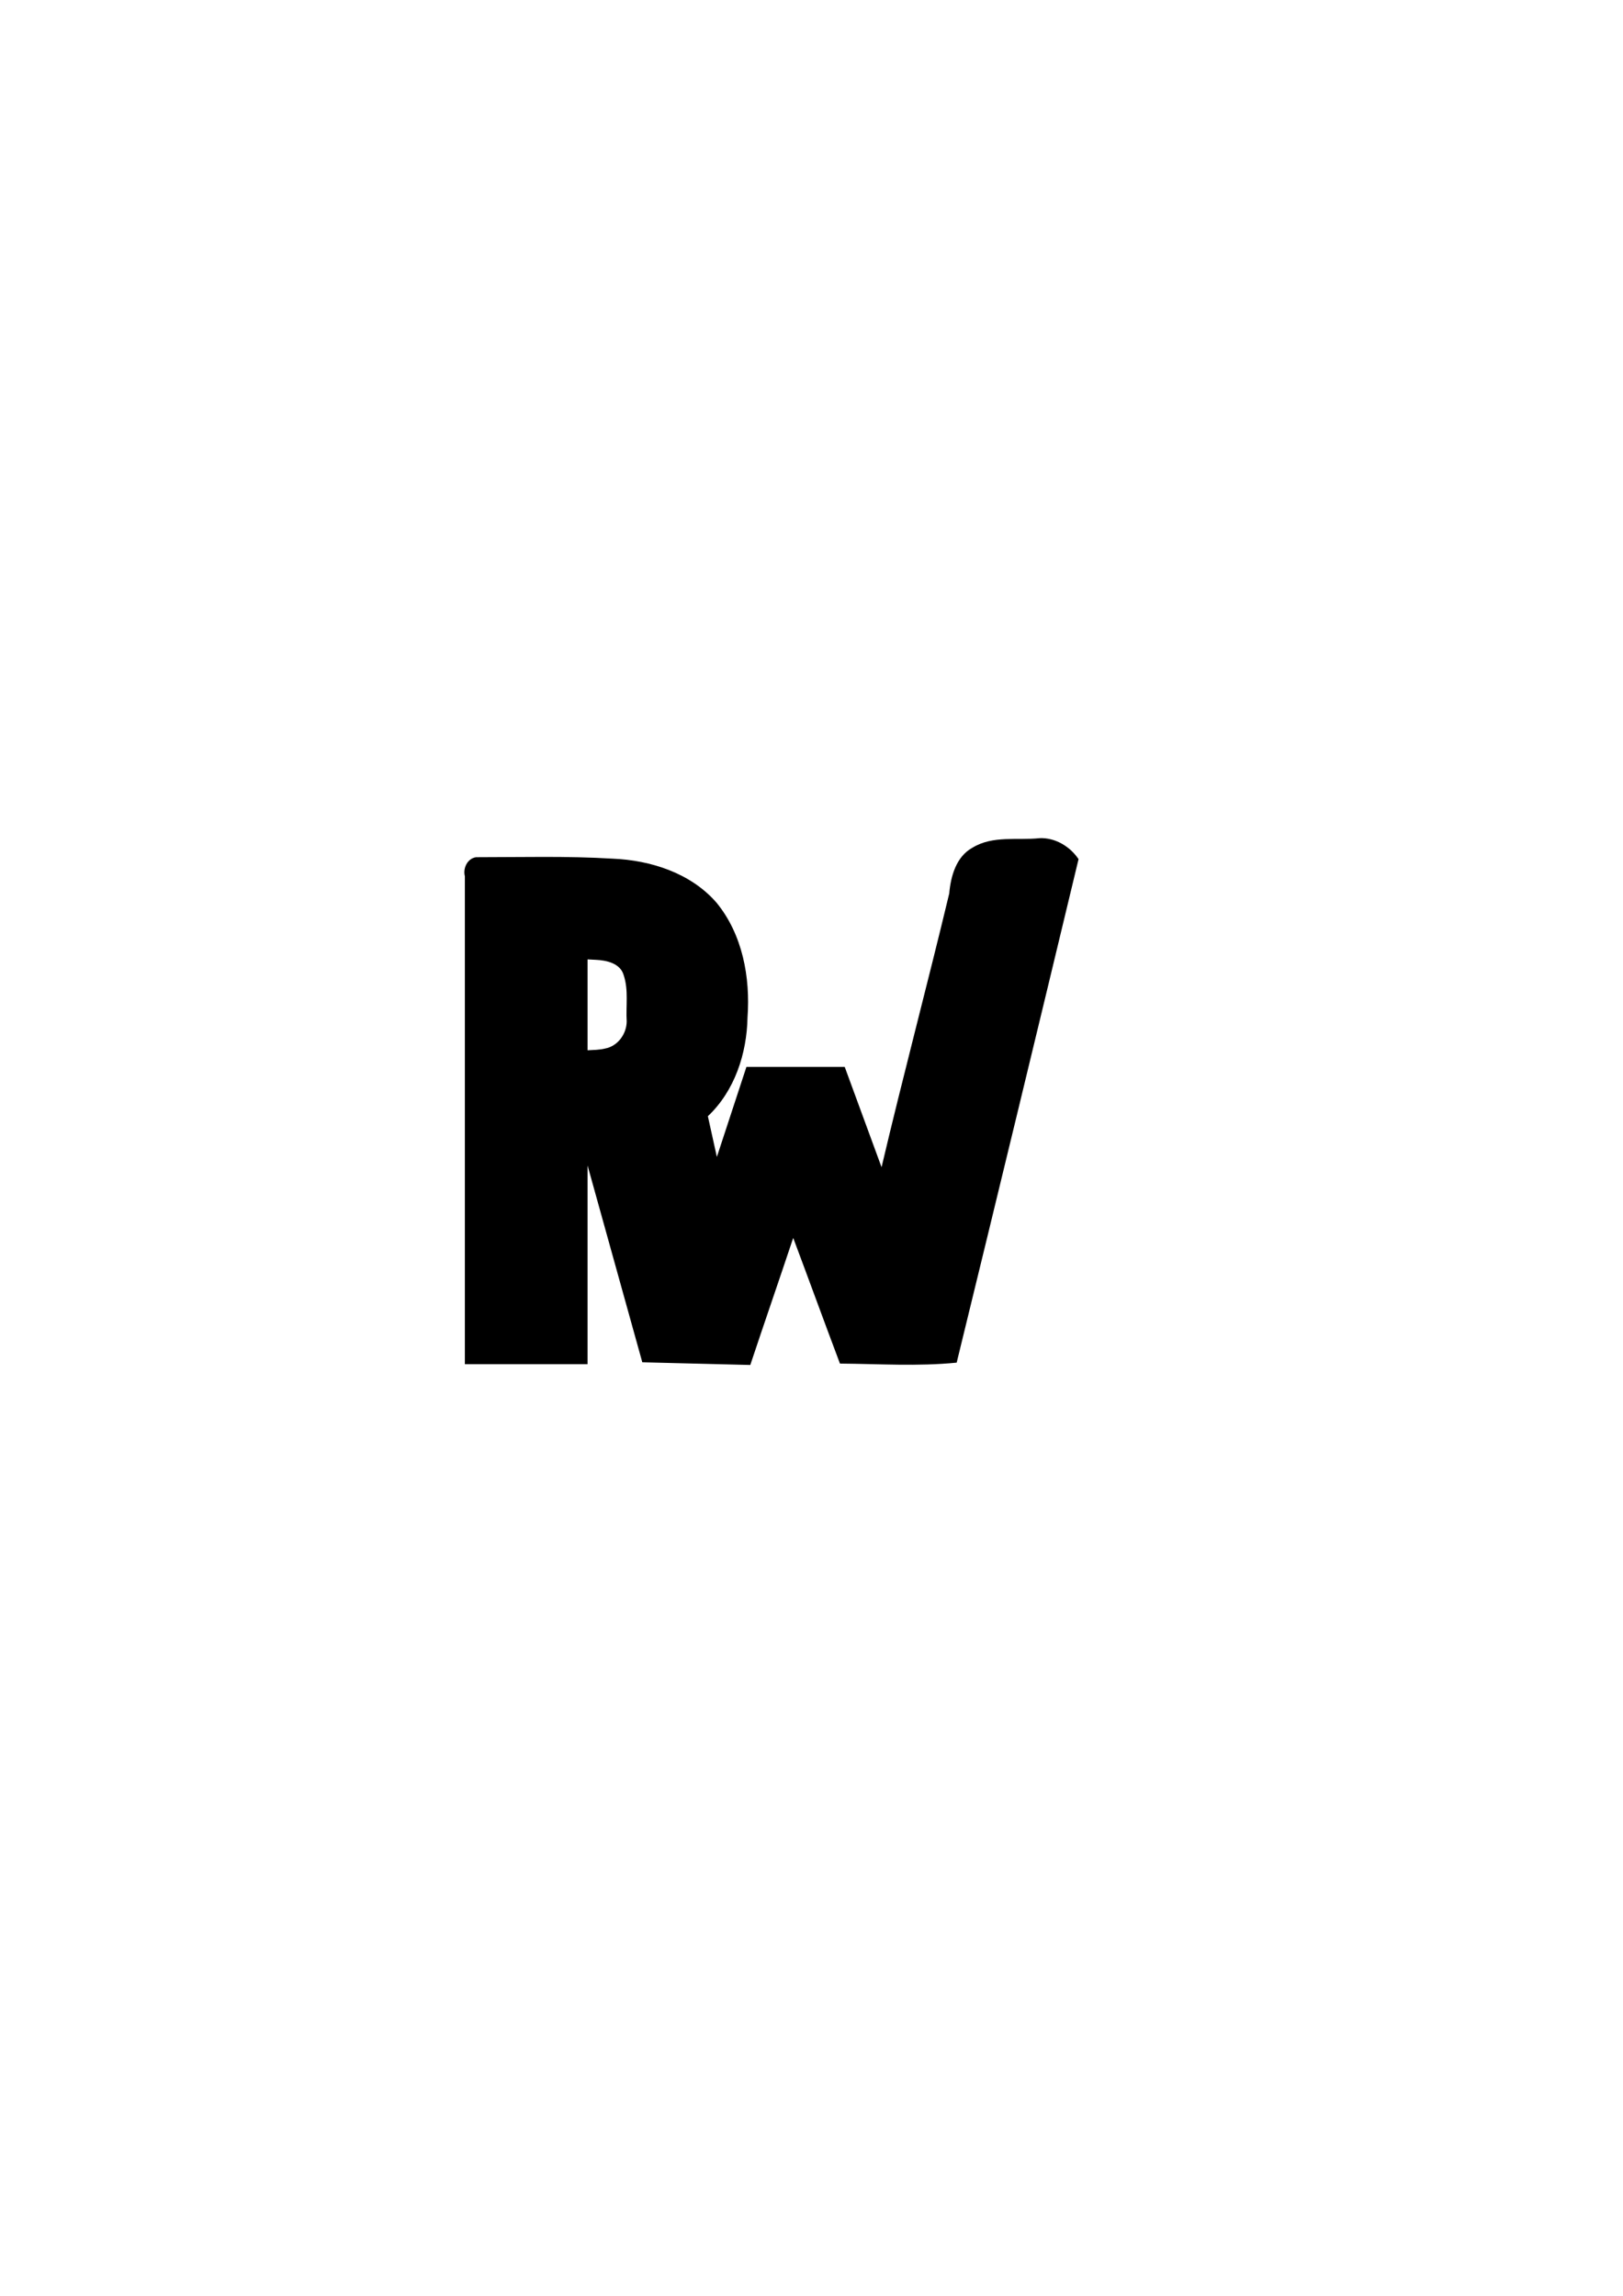 <?xml version="1.0" encoding="UTF-8" standalone="no"?>
<!-- Created with Inkscape (http://www.inkscape.org/) -->

<svg
   width="210mm"
   height="297mm"
   viewBox="0 0 210 297"
   version="1.1"
   id="svg1"
   inkscape:version="1.4.2 (ebf0e940, 2025-05-08)"
   sodipodi:docname="rw_logo_bottom.svg"
   xmlns:inkscape="http://www.inkscape.org/namespaces/inkscape"
   xmlns:sodipodi="http://sodipodi.sourceforge.net/DTD/sodipodi-0.dtd"
   xmlns="http://www.w3.org/2000/svg"
   xmlns:svg="http://www.w3.org/2000/svg">
  <sodipodi:namedview
     id="namedview1"
     pagecolor="#ffffff"
     bordercolor="#000000"
     borderopacity="0.25"
     inkscape:showpageshadow="2"
     inkscape:pageopacity="0.0"
     inkscape:pagecheckerboard="0"
     inkscape:deskcolor="#d1d1d1"
     inkscape:document-units="mm"
     inkscape:zoom="0.70733726"
     inkscape:cx="461.59027"
     inkscape:cy="767.66775"
     inkscape:window-width="1152"
     inkscape:window-height="943"
     inkscape:window-x="0"
     inkscape:window-y="25"
     inkscape:window-maximized="0"
     inkscape:current-layer="layer1" />
  <defs
     id="defs1" />
  <g
     inkscape:label="Layer 1"
     inkscape:groupmode="layer"
     id="layer1">
    <path
       id="path2"
       style="stroke-width:0.035"
       d="m 134.514,108.432 c -2.882,0.304 -6.041,-0.375 -8.653,1.212 -2.134,1.145 -2.841,3.697 -3.04,5.942 -2.832,11.825 -5.969,23.575 -8.756,35.41 -1.582,-4.327 -3.173,-8.65 -4.766,-12.973 -4.24,0 -8.479,0 -12.719,0 -1.271,3.883 -2.543,7.765 -3.824,11.645 -0.388,-1.756 -0.776,-3.512 -1.164,-5.268 3.465,-3.27 5.043,-8.104 5.129,-12.784 0.376,-5.192 -0.646,-10.758 -4.028,-14.861 -3.331,-3.816 -8.496,-5.471 -13.433,-5.674 -5.884,-0.356 -11.786,-0.184 -17.675,-0.185 -1.113,0.166 -1.707,1.434 -1.436,2.457 0,21.042 -10e-7,42.083 0,63.125 5.292,0 10.585,0 15.877,0 0,-8.568 0,-17.137 0,-25.705 2.361,8.487 4.72,16.974 7.082,25.461 4.658,0.116 9.315,0.232 13.973,0.348 1.828,-5.487 3.724,-10.951 5.553,-16.438 2.033,5.413 4.009,10.847 6.049,16.258 5.033,0.038 10.081,0.381 15.102,-0.123 5.305,-21.7 10.557,-43.413 15.77,-65.135 -1.11,-1.645 -3.021,-2.798 -5.039,-2.713 z m -57.437,15.736 c 1.401,0.061 3.192,0.443 3.625,1.997 0.645,1.929 0.263,3.995 0.387,5.986 -0.024,1.631 -1.17,3.199 -2.813,3.497 -0.736,0.181 -1.498,0.181 -2.25,0.223 0,-3.919 0,-7.839 0,-11.758 0.35,0.018 0.701,0.036 1.051,0.055 z" />
  </g>
</svg>
